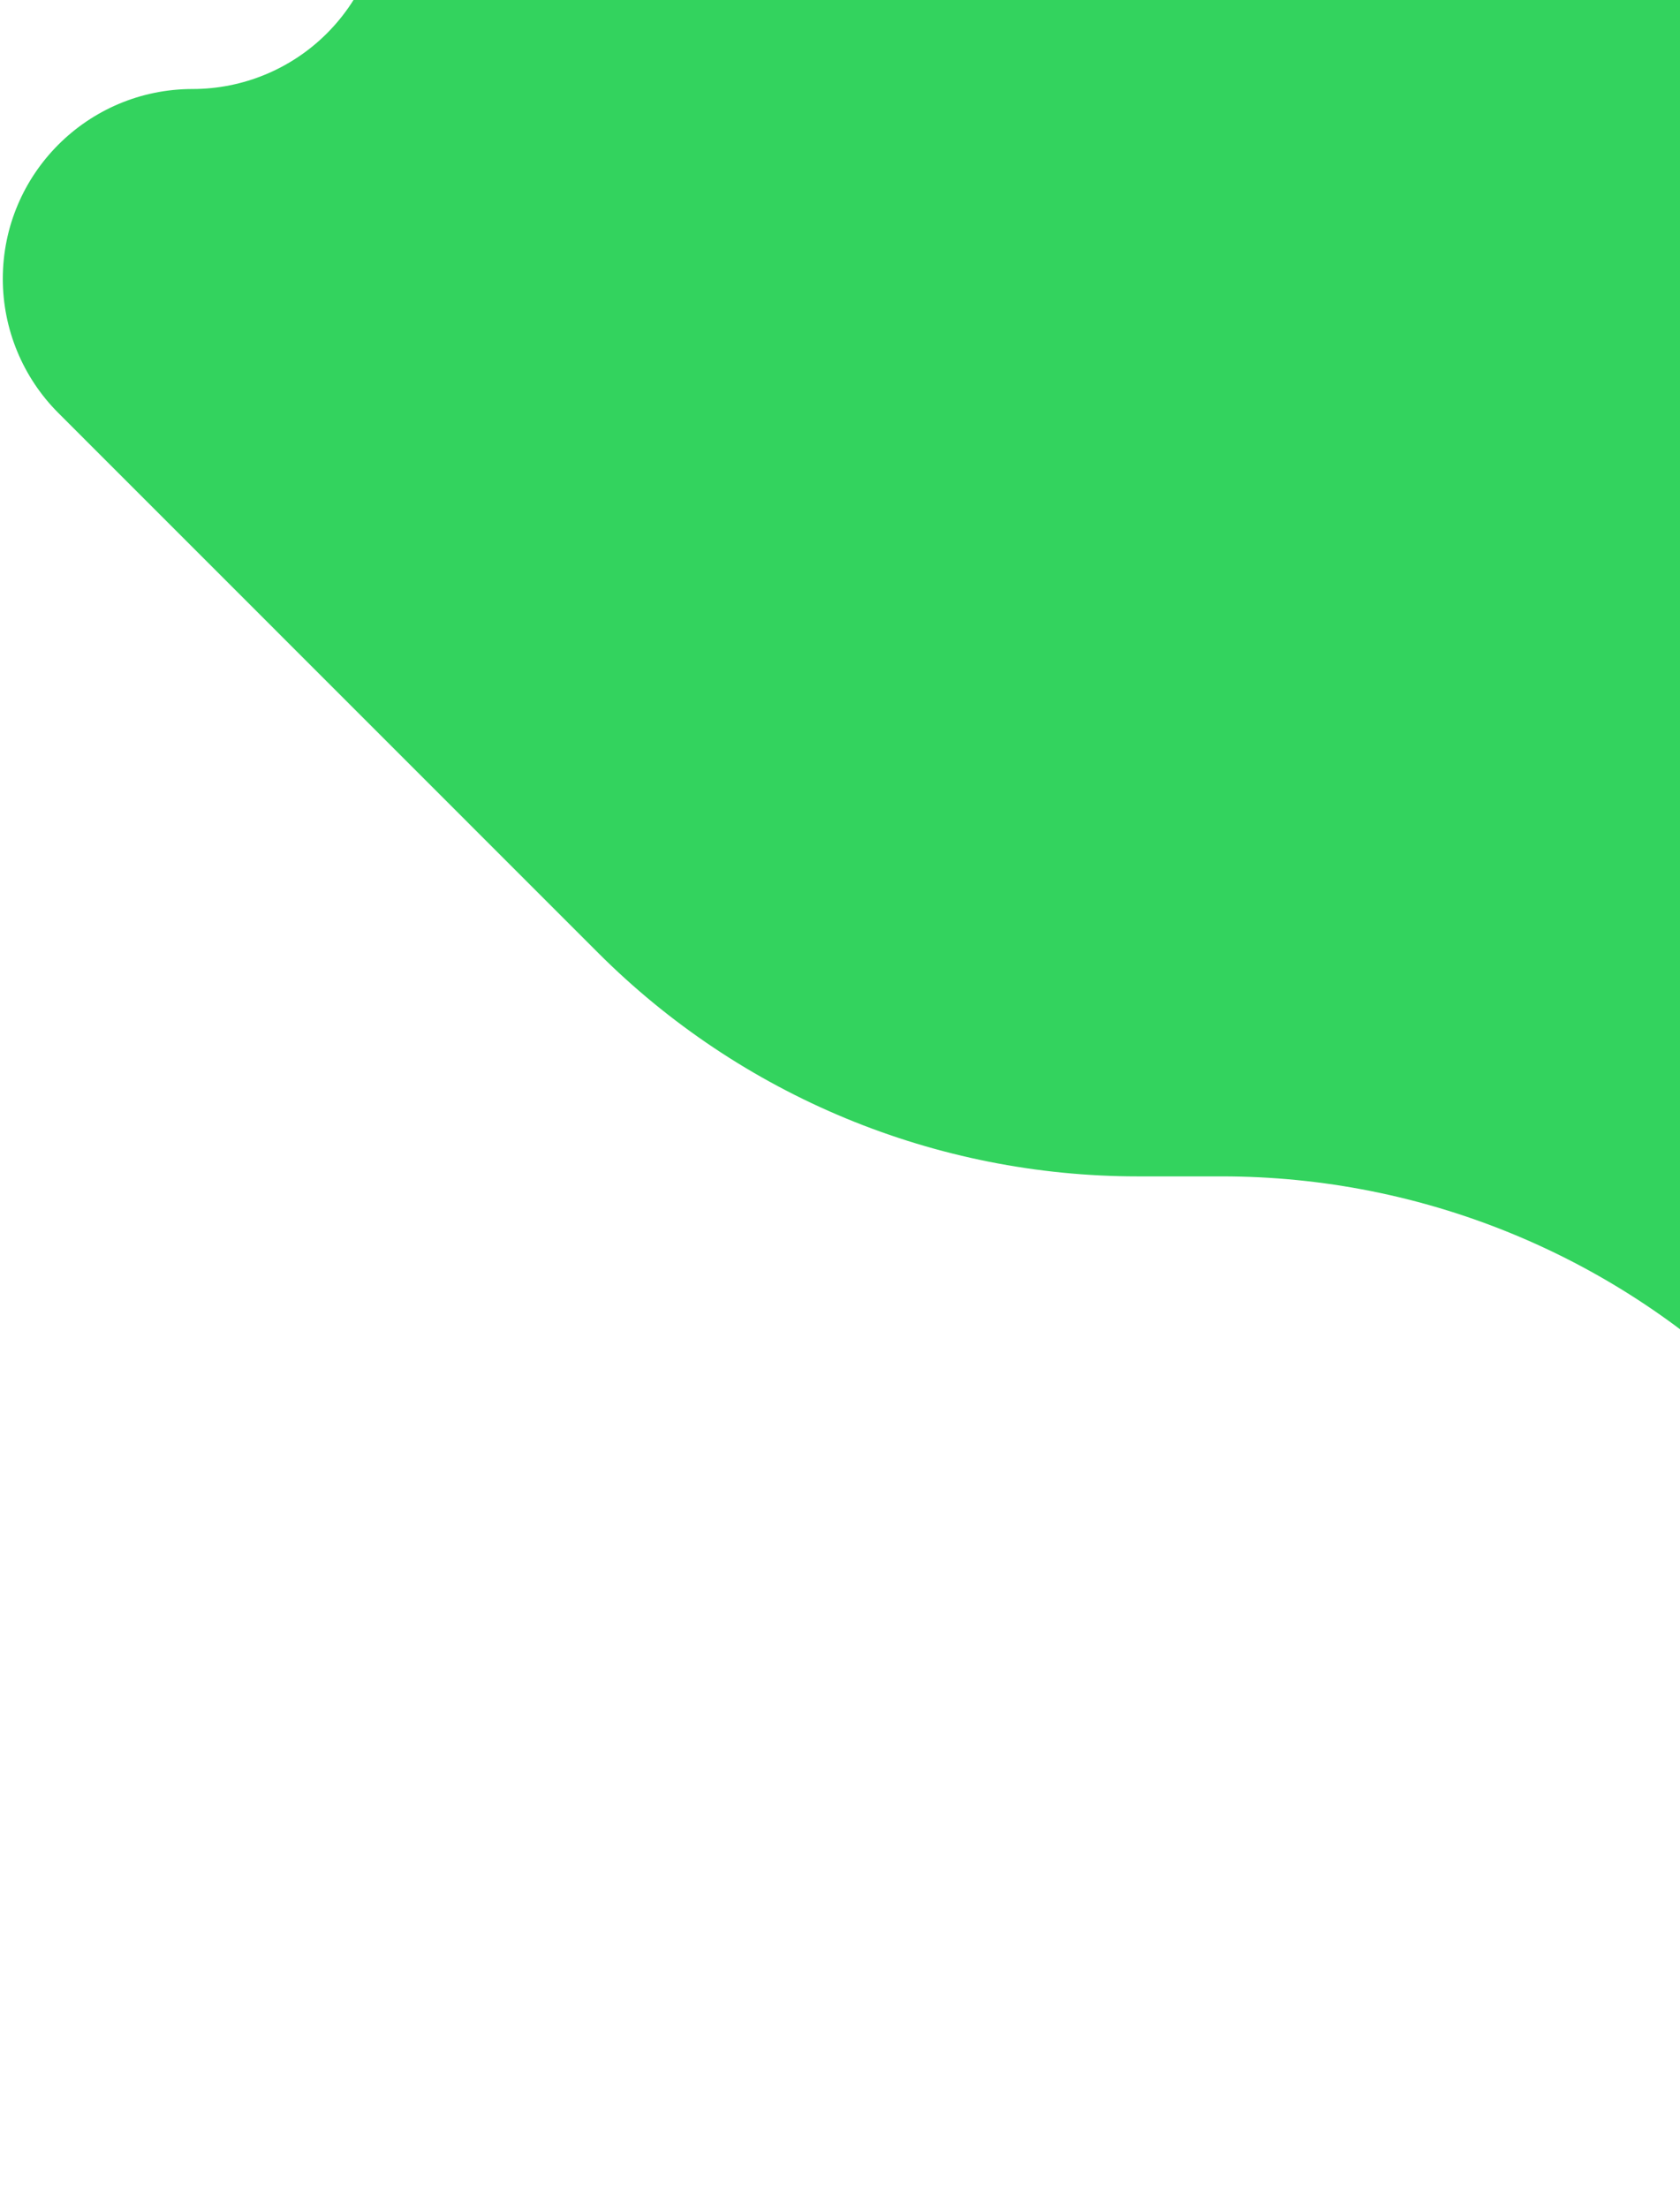 <svg width="229" height="301" viewBox="0 0 229 301" fill="none" xmlns="http://www.w3.org/2000/svg">
<path fill-rule="evenodd" clip-rule="evenodd" d="M7.958 56.304L81.532 129.895C91.19 139.555 102.656 147.218 115.275 152.446C127.895 157.674 141.42 160.365 155.08 160.365H166.551C180.211 160.365 193.736 163.056 206.356 168.284C218.975 173.512 230.441 181.175 240.099 190.835L318.846 269.6C328.503 279.26 339.969 286.923 352.589 292.151C365.208 297.379 378.734 300.07 392.393 300.07H622.931C651.538 300.07 674.728 276.879 674.728 248.273C674.728 234.538 669.273 221.365 659.562 211.651L604.614 156.689C596.96 149.035 596.962 136.624 604.617 128.97C608.292 125.295 613.277 123.231 618.475 123.231C629.299 123.231 638.075 114.456 638.075 103.632C638.075 98.435 636.01 93.45 632.336 89.774L519.937 -22.651C510.279 -32.312 498.813 -39.974 486.193 -45.203C473.574 -50.431 460.048 -53.121 446.388 -53.121H329.893C316.514 -53.121 303.266 -55.757 290.906 -60.878C278.546 -65.998 267.315 -73.504 257.856 -82.965C248.396 -92.427 237.165 -99.933 224.805 -105.054C212.444 -110.174 199.195 -112.81 185.816 -112.81H52.138C31.925 -112.81 15.54 -96.425 15.54 -76.213C15.54 -66.508 19.395 -57.2 26.256 -50.337L44.555 -32.034C54.658 -21.929 54.656 -5.546 44.551 4.558C39.699 9.409 33.118 12.134 26.257 12.134C11.966 12.134 0.382 23.72 0.382 38.01C0.382 44.871 3.107 51.451 7.957 56.303L7.958 56.304Z" fill="url(#paint0_linear_4_223)"/>
<defs>
<linearGradient id="paint0_linear_4_223" x1="0.382" y1="14808.3" x2="60009.9" y2="41979.6" gradientUnits="userSpaceOnUse">
<stop stop-color="#33D35E"/>
<stop offset="1" stop-color="#2AB6D9"/>
</linearGradient>
</defs>
</svg>
